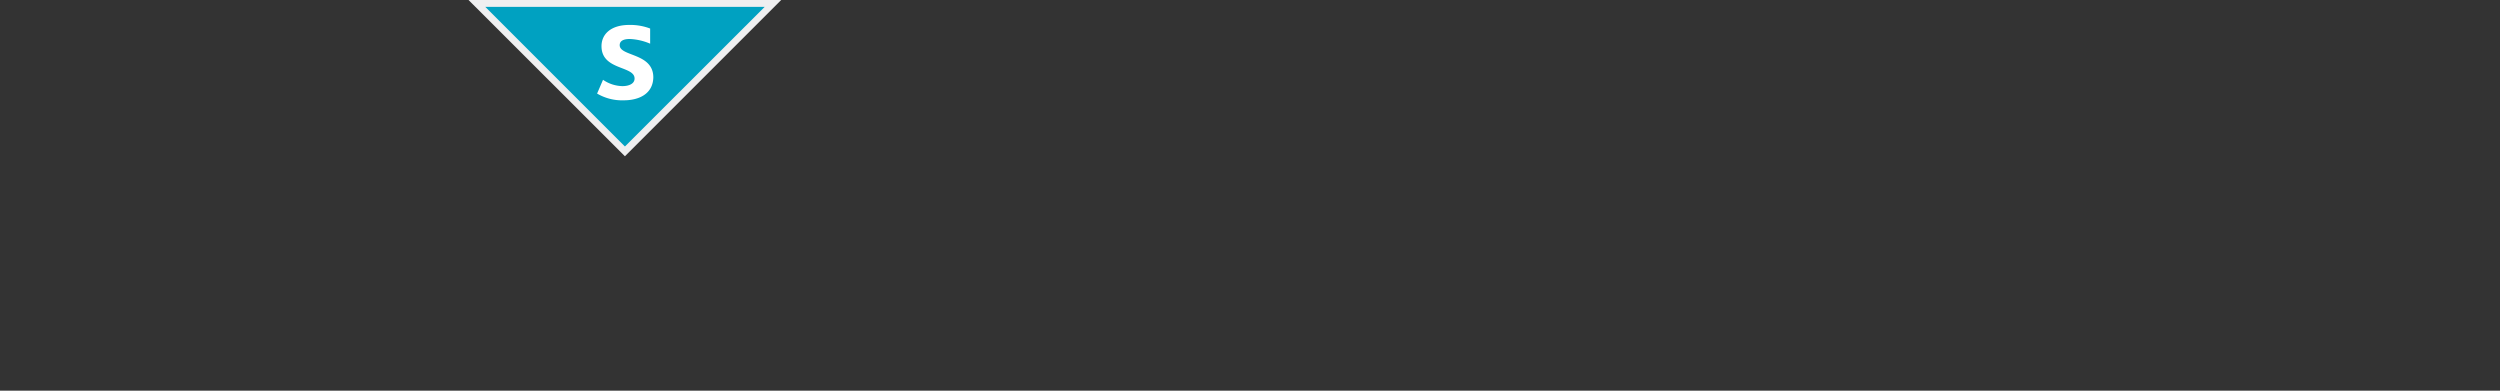 <svg xmlns="http://www.w3.org/2000/svg" viewBox="0 0 181.42 28.35"><rect x="0" y="0" width="181.42" height="28.35" fill="#333333" stroke="none"/><defs><style>.a{fill:#00a1c1;}.b{fill:#efeff0;}.c{fill:#fff;}</style></defs><title>invesco-monthly-income-plus-fund-uk</title><polygon class="a" points="34.62 0.25 56.09 0.25 45.35 10.98 34.62 0.25"/><path class="b" d="M55.49.5,45.35,10.63,35.22.5H55.49m1.2-.5H34L45.35,11.34,56.69,0Z"/><path class="c" d="M45.26,7.28a3.57,3.57,0,0,1-1.93-.49l.43-1a2.57,2.57,0,0,0,1.4.46c.53,0,.89-.2.89-.55,0-.94-2.4-.58-2.4-2.35,0-.9.72-1.54,2-1.54a4.05,4.05,0,0,1,1.53.26v1.1a4.17,4.17,0,0,0-1.48-.34c-.46,0-.73.14-.73.45,0,.83,2.44.55,2.44,2.34C47.38,6.83,46.35,7.28,45.26,7.28Z"/></svg>
